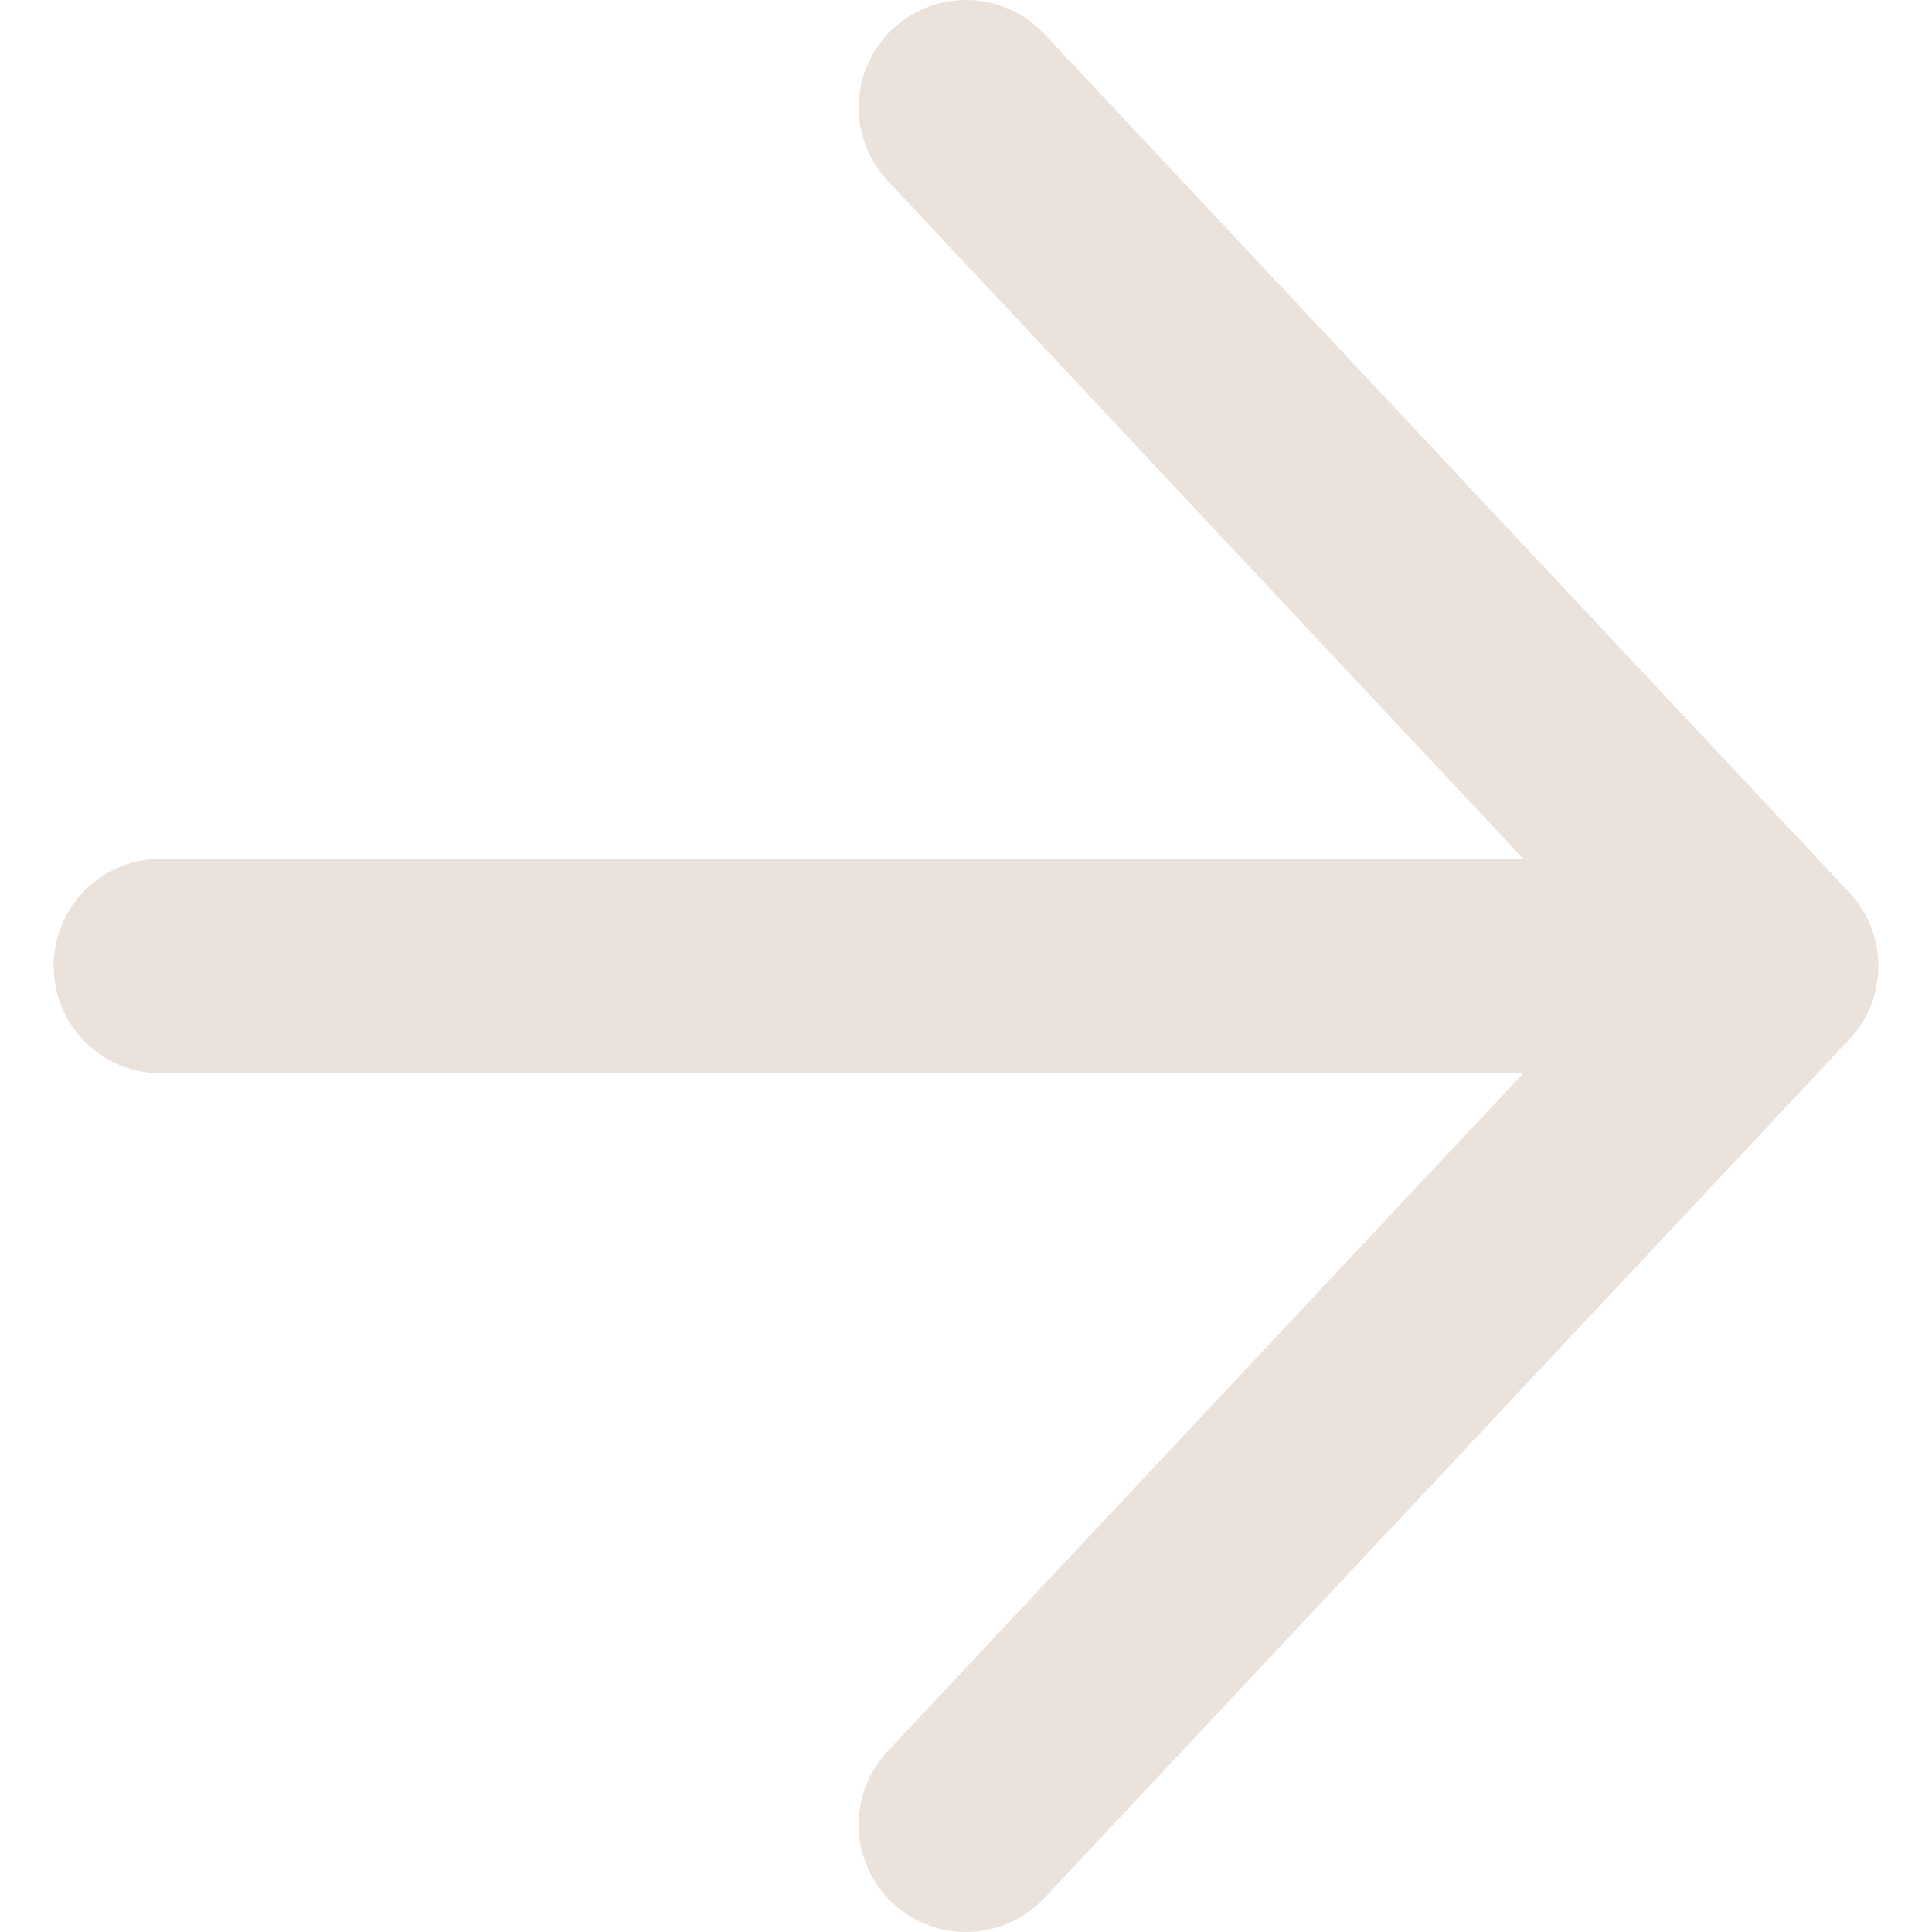 <svg width="18" height="18" viewBox="0 0 18 18" fill="none" xmlns="http://www.w3.org/2000/svg">
<path d="M9 17L16.5 9M16.5 9L9 1M16.5 9L1.5 9" stroke="#EBE2DB" stroke-width="2" stroke-linecap="round" stroke-linejoin="round"/>
</svg>

